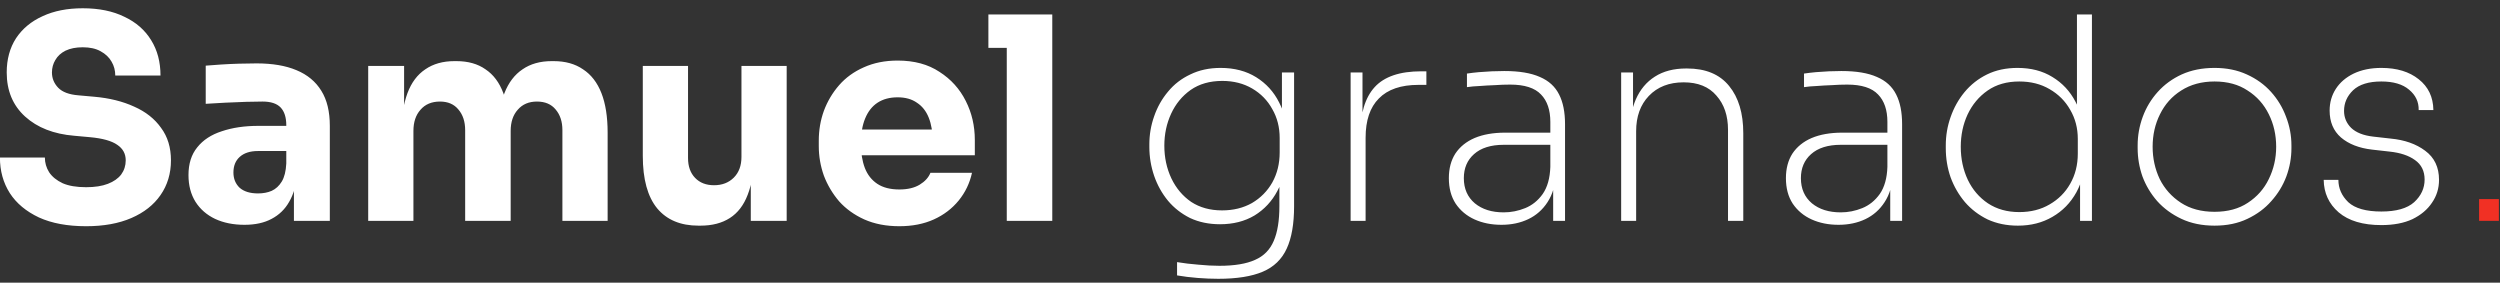 <svg width="283" height="32" viewBox="0 0 283 32" fill="none" xmlns="http://www.w3.org/2000/svg">
<rect x="0" y="0" width="283" height="32" fill="#333333" stroke="none"/>
<path d="M9.752 25.608C7.64 25.608 5.859 25.277 4.408 24.616C2.957 23.933 1.859 23.016 1.112 21.864C0.365 20.691 -0.008 19.347 -0.008 17.832H5.08C5.08 18.429 5.24 18.984 5.56 19.496C5.901 20.008 6.413 20.424 7.096 20.744C7.779 21.043 8.664 21.192 9.752 21.192C10.733 21.192 11.555 21.064 12.216 20.808C12.877 20.552 13.379 20.2 13.72 19.752C14.061 19.283 14.232 18.749 14.232 18.152C14.232 17.405 13.912 16.819 13.272 16.392C12.632 15.944 11.597 15.656 10.168 15.528L8.408 15.368C6.083 15.176 4.227 14.451 2.84 13.192C1.453 11.933 0.76 10.269 0.76 8.2C0.76 6.707 1.112 5.416 1.816 4.328C2.541 3.24 3.544 2.408 4.824 1.832C6.104 1.235 7.619 0.936 9.368 0.936C11.203 0.936 12.771 1.256 14.072 1.896C15.395 2.515 16.408 3.4 17.112 4.552C17.816 5.683 18.168 7.016 18.168 8.552H13.048C13.048 7.976 12.909 7.453 12.632 6.984C12.355 6.493 11.939 6.099 11.384 5.8C10.851 5.501 10.179 5.352 9.368 5.352C8.6 5.352 7.949 5.48 7.416 5.736C6.904 5.992 6.52 6.344 6.264 6.792C6.008 7.219 5.88 7.688 5.88 8.2C5.88 8.861 6.115 9.437 6.584 9.928C7.053 10.419 7.821 10.707 8.888 10.792L10.68 10.952C12.387 11.101 13.891 11.475 15.192 12.072C16.493 12.648 17.507 13.448 18.232 14.472C18.979 15.475 19.352 16.701 19.352 18.152C19.352 19.645 18.957 20.957 18.168 22.088C17.4 23.197 16.301 24.061 14.872 24.68C13.443 25.299 11.736 25.608 9.752 25.608ZM33.272 25V19.816H32.408V14.184C32.408 13.288 32.194 12.616 31.768 12.168C31.341 11.72 30.658 11.496 29.72 11.496C29.25 11.496 28.632 11.507 27.864 11.528C27.096 11.549 26.306 11.581 25.496 11.624C24.685 11.667 23.949 11.709 23.288 11.752V7.432C23.778 7.389 24.354 7.347 25.016 7.304C25.677 7.261 26.36 7.229 27.064 7.208C27.768 7.187 28.429 7.176 29.048 7.176C30.84 7.176 32.344 7.432 33.56 7.944C34.797 8.456 35.736 9.235 36.376 10.28C37.016 11.304 37.336 12.627 37.336 14.248V25H33.272ZM27.672 25.448C26.413 25.448 25.304 25.224 24.344 24.776C23.405 24.328 22.669 23.688 22.136 22.856C21.602 22.003 21.336 20.989 21.336 19.816C21.336 18.536 21.666 17.491 22.328 16.68C22.989 15.848 23.917 15.24 25.112 14.856C26.306 14.451 27.682 14.248 29.24 14.248H32.984V17.096H29.208C28.312 17.096 27.618 17.32 27.128 17.768C26.658 18.195 26.424 18.781 26.424 19.528C26.424 20.232 26.658 20.808 27.128 21.256C27.618 21.683 28.312 21.896 29.208 21.896C29.784 21.896 30.296 21.8 30.744 21.608C31.213 21.395 31.597 21.043 31.896 20.552C32.194 20.061 32.365 19.379 32.408 18.504L33.624 19.784C33.517 21 33.218 22.024 32.728 22.856C32.258 23.688 31.597 24.328 30.744 24.776C29.912 25.224 28.888 25.448 27.672 25.448ZM41.68 25V7.464H45.744V15.016H45.456C45.456 13.224 45.68 11.731 46.128 10.536C46.576 9.341 47.248 8.445 48.144 7.848C49.04 7.229 50.138 6.92 51.44 6.92H51.664C52.986 6.92 54.085 7.229 54.96 7.848C55.856 8.445 56.528 9.341 56.976 10.536C57.445 11.731 57.68 13.224 57.68 15.016H56.432C56.432 13.224 56.656 11.731 57.104 10.536C57.573 9.341 58.256 8.445 59.152 7.848C60.048 7.229 61.146 6.92 62.448 6.92H62.672C63.994 6.92 65.104 7.229 66 7.848C66.917 8.445 67.61 9.341 68.08 10.536C68.549 11.731 68.784 13.224 68.784 15.016V25H63.664V14.728C63.664 13.768 63.408 12.989 62.896 12.392C62.405 11.795 61.701 11.496 60.784 11.496C59.866 11.496 59.141 11.805 58.608 12.424C58.074 13.021 57.808 13.821 57.808 14.824V25H52.656V14.728C52.656 13.768 52.4 12.989 51.888 12.392C51.397 11.795 50.704 11.496 49.808 11.496C48.869 11.496 48.133 11.805 47.6 12.424C47.066 13.021 46.8 13.821 46.8 14.824V25H41.68ZM79.069 25.544C77.042 25.544 75.484 24.893 74.397 23.592C73.308 22.269 72.764 20.285 72.764 17.64V7.464H77.885V17.896C77.885 18.835 78.151 19.581 78.684 20.136C79.218 20.691 79.933 20.968 80.829 20.968C81.746 20.968 82.493 20.68 83.069 20.104C83.644 19.528 83.933 18.749 83.933 17.768V7.464H89.052V25H84.989V17.608H85.341C85.341 19.379 85.106 20.861 84.636 22.056C84.189 23.229 83.516 24.104 82.621 24.68C81.725 25.256 80.615 25.544 79.293 25.544H79.069ZM101.806 25.608C100.312 25.608 98.99 25.352 97.838 24.84C96.707 24.328 95.757 23.645 94.99 22.792C94.243 21.917 93.667 20.947 93.261 19.88C92.877 18.792 92.686 17.683 92.686 16.552V15.912C92.686 14.739 92.877 13.619 93.261 12.552C93.667 11.464 94.243 10.493 94.99 9.64C95.736 8.787 96.664 8.115 97.773 7.624C98.904 7.112 100.184 6.856 101.614 6.856C103.491 6.856 105.07 7.283 106.35 8.136C107.651 8.968 108.643 10.067 109.326 11.432C110.008 12.776 110.35 14.248 110.35 15.848V17.576H94.829V14.664H107.246L105.582 16.008C105.582 14.963 105.432 14.067 105.134 13.32C104.835 12.573 104.387 12.008 103.79 11.624C103.214 11.219 102.488 11.016 101.614 11.016C100.718 11.016 99.96 11.219 99.341 11.624C98.723 12.029 98.254 12.627 97.933 13.416C97.614 14.184 97.454 15.133 97.454 16.264C97.454 17.309 97.603 18.227 97.901 19.016C98.2 19.784 98.669 20.381 99.309 20.808C99.95 21.235 100.782 21.448 101.806 21.448C102.744 21.448 103.512 21.267 104.11 20.904C104.707 20.541 105.112 20.093 105.326 19.56H110.03C109.774 20.733 109.272 21.779 108.526 22.696C107.779 23.613 106.84 24.328 105.71 24.84C104.579 25.352 103.278 25.608 101.806 25.608ZM113.966 25V1.64H119.118V25H113.966ZM111.886 5.416V1.64H119.118V5.416H111.886ZM137.915 31.56C137.168 31.56 136.389 31.528 135.579 31.464C134.768 31.4 133.989 31.304 133.243 31.176V29.672C134.011 29.8 134.811 29.896 135.643 29.96C136.496 30.045 137.296 30.088 138.043 30.088C139.749 30.088 141.093 29.864 142.075 29.416C143.056 28.989 143.76 28.275 144.187 27.272C144.613 26.291 144.827 24.979 144.827 23.336V19.88L145.595 17.544C145.573 19.08 145.243 20.435 144.603 21.608C143.984 22.781 143.12 23.709 142.011 24.392C140.901 25.053 139.6 25.384 138.107 25.384C136.848 25.384 135.717 25.149 134.715 24.68C133.733 24.189 132.901 23.539 132.219 22.728C131.536 21.896 131.013 20.957 130.651 19.912C130.288 18.845 130.107 17.757 130.107 16.648V16.328C130.107 15.24 130.288 14.184 130.651 13.16C131.013 12.115 131.536 11.187 132.219 10.376C132.901 9.544 133.744 8.893 134.747 8.424C135.749 7.933 136.891 7.688 138.171 7.688C139.728 7.688 141.072 8.04 142.203 8.744C143.333 9.448 144.197 10.397 144.795 11.592C145.413 12.787 145.733 14.109 145.755 15.56L145.115 14.696V8.2H146.491V23.336C146.491 25.341 146.213 26.941 145.659 28.136C145.104 29.352 144.197 30.227 142.939 30.76C141.68 31.293 140.005 31.56 137.915 31.56ZM138.331 23.816C139.611 23.816 140.741 23.539 141.723 22.984C142.704 22.408 143.472 21.629 144.027 20.648C144.581 19.645 144.859 18.515 144.859 17.256V15.624C144.859 14.408 144.581 13.32 144.027 12.36C143.493 11.379 142.736 10.6 141.755 10.024C140.773 9.448 139.643 9.16 138.363 9.16C136.955 9.16 135.76 9.501 134.779 10.184C133.819 10.867 133.083 11.763 132.571 12.872C132.059 13.981 131.803 15.187 131.803 16.488C131.803 17.832 132.069 19.069 132.603 20.2C133.136 21.309 133.883 22.195 134.843 22.856C135.824 23.496 136.987 23.816 138.331 23.816ZM152.89 25V8.2H154.234V15.304H153.978C153.978 12.872 154.522 11.059 155.61 9.864C156.698 8.669 158.458 8.072 160.89 8.072H161.466V9.608H160.57C158.586 9.608 157.092 10.12 156.09 11.144C155.087 12.147 154.586 13.629 154.586 15.592V25H152.89ZM175.818 25V19.976H175.498V13.8C175.498 12.456 175.146 11.421 174.442 10.696C173.738 9.949 172.575 9.576 170.954 9.576C170.378 9.576 169.791 9.597 169.194 9.64C168.597 9.661 168.031 9.693 167.498 9.736C166.965 9.757 166.485 9.8 166.058 9.864V8.328C166.485 8.264 166.933 8.211 167.402 8.168C167.893 8.125 168.383 8.093 168.874 8.072C169.365 8.051 169.834 8.04 170.282 8.04C171.967 8.04 173.311 8.264 174.314 8.712C175.317 9.139 176.042 9.8 176.49 10.696C176.938 11.571 177.162 12.691 177.162 14.056V25H175.818ZM169.962 25.448C168.831 25.448 167.818 25.245 166.922 24.84C166.026 24.435 165.311 23.837 164.778 23.048C164.266 22.259 164.01 21.299 164.01 20.168C164.01 19.08 164.255 18.152 164.746 17.384C165.258 16.616 165.983 16.029 166.922 15.624C167.882 15.219 169.034 15.016 170.378 15.016H175.658V16.392H170.218C168.767 16.392 167.647 16.744 166.858 17.448C166.09 18.131 165.706 19.037 165.706 20.168C165.706 21.363 166.122 22.312 166.954 23.016C167.786 23.699 168.874 24.04 170.218 24.04C171.05 24.04 171.861 23.88 172.65 23.56C173.439 23.24 174.101 22.707 174.634 21.96C175.167 21.192 175.455 20.168 175.498 18.888L176.138 19.624C176.074 20.925 175.754 22.013 175.178 22.888C174.623 23.741 173.898 24.381 173.002 24.808C172.106 25.235 171.093 25.448 169.962 25.448ZM183.515 25V8.2H184.859V15.08H184.475C184.475 13.608 184.709 12.328 185.179 11.24C185.669 10.131 186.384 9.277 187.323 8.68C188.283 8.061 189.467 7.752 190.875 7.752H190.971C193.083 7.752 194.672 8.413 195.739 9.736C196.805 11.037 197.339 12.819 197.339 15.08V25H195.611V14.696C195.611 13.096 195.173 11.805 194.299 10.824C193.445 9.821 192.208 9.32 190.587 9.32C188.944 9.32 187.632 9.832 186.651 10.856C185.691 11.859 185.211 13.192 185.211 14.856V25H183.515ZM213.974 25V19.976H213.654V13.8C213.654 12.456 213.302 11.421 212.598 10.696C211.894 9.949 210.732 9.576 209.11 9.576C208.534 9.576 207.948 9.597 207.35 9.64C206.753 9.661 206.188 9.693 205.654 9.736C205.121 9.757 204.641 9.8 204.214 9.864V8.328C204.641 8.264 205.089 8.211 205.558 8.168C206.049 8.125 206.54 8.093 207.03 8.072C207.521 8.051 207.99 8.04 208.438 8.04C210.124 8.04 211.468 8.264 212.47 8.712C213.473 9.139 214.198 9.8 214.646 10.696C215.094 11.571 215.318 12.691 215.318 14.056V25H213.974ZM208.118 25.448C206.988 25.448 205.974 25.245 205.078 24.84C204.182 24.435 203.468 23.837 202.934 23.048C202.422 22.259 202.166 21.299 202.166 20.168C202.166 19.08 202.412 18.152 202.902 17.384C203.414 16.616 204.14 16.029 205.078 15.624C206.038 15.219 207.19 15.016 208.534 15.016H213.814V16.392H208.374C206.924 16.392 205.804 16.744 205.014 17.448C204.246 18.131 203.862 19.037 203.862 20.168C203.862 21.363 204.278 22.312 205.11 23.016C205.942 23.699 207.03 24.04 208.374 24.04C209.206 24.04 210.017 23.88 210.806 23.56C211.596 23.24 212.257 22.707 212.79 21.96C213.324 21.192 213.612 20.168 213.654 18.888L214.294 19.624C214.23 20.925 213.91 22.013 213.334 22.888C212.78 23.741 212.054 24.381 211.158 24.808C210.262 25.235 209.249 25.448 208.118 25.448ZM228.423 25.544C227.164 25.544 226.023 25.309 224.999 24.84C223.996 24.349 223.143 23.699 222.439 22.888C221.735 22.056 221.191 21.117 220.807 20.072C220.444 19.027 220.263 17.928 220.263 16.776V16.456C220.263 15.347 220.444 14.28 220.807 13.256C221.17 12.211 221.692 11.272 222.375 10.44C223.079 9.587 223.932 8.915 224.935 8.424C225.938 7.933 227.09 7.688 228.391 7.688C229.906 7.688 231.218 8.029 232.327 8.712C233.458 9.395 234.332 10.333 234.951 11.528C235.591 12.701 235.932 14.045 235.975 15.56L235.111 13.672V1.64H236.807V25H235.463V17.544H236.103C236.06 19.144 235.708 20.552 235.047 21.768C234.386 22.963 233.479 23.891 232.327 24.552C231.196 25.213 229.895 25.544 228.423 25.544ZM228.583 24.008C229.884 24.008 231.026 23.72 232.007 23.144C233.01 22.568 233.788 21.789 234.343 20.808C234.919 19.805 235.207 18.664 235.207 17.384V15.72C235.207 14.504 234.919 13.405 234.343 12.424C233.788 11.443 233.01 10.664 232.007 10.088C231.026 9.512 229.884 9.224 228.583 9.224C227.175 9.224 225.98 9.565 224.999 10.248C224.018 10.931 223.26 11.837 222.727 12.968C222.215 14.077 221.959 15.293 221.959 16.616C221.959 17.981 222.226 19.229 222.759 20.36C223.292 21.469 224.05 22.355 225.031 23.016C226.034 23.677 227.218 24.008 228.583 24.008ZM250.686 25.544C249.278 25.544 248.03 25.288 246.942 24.776C245.854 24.264 244.936 23.592 244.19 22.76C243.464 21.928 242.91 21 242.526 19.976C242.163 18.931 241.982 17.864 241.982 16.776V16.456C241.982 15.347 242.174 14.269 242.558 13.224C242.942 12.179 243.507 11.24 244.254 10.408C245 9.576 245.907 8.915 246.974 8.424C248.062 7.933 249.299 7.688 250.686 7.688C252.051 7.688 253.267 7.933 254.334 8.424C255.422 8.915 256.339 9.576 257.086 10.408C257.832 11.24 258.398 12.179 258.782 13.224C259.187 14.269 259.39 15.347 259.39 16.456V16.776C259.39 17.864 259.198 18.931 258.814 19.976C258.43 21 257.864 21.928 257.118 22.76C256.392 23.592 255.486 24.264 254.398 24.776C253.331 25.288 252.094 25.544 250.686 25.544ZM250.686 23.976C252.179 23.976 253.438 23.635 254.462 22.952C255.507 22.269 256.296 21.373 256.83 20.264C257.384 19.133 257.662 17.917 257.662 16.616C257.662 15.272 257.384 14.045 256.83 12.936C256.275 11.805 255.475 10.909 254.43 10.248C253.406 9.565 252.158 9.224 250.686 9.224C249.235 9.224 247.976 9.565 246.91 10.248C245.864 10.909 245.064 11.805 244.51 12.936C243.955 14.045 243.678 15.272 243.678 16.616C243.678 17.917 243.944 19.133 244.478 20.264C245.032 21.373 245.832 22.269 246.878 22.952C247.923 23.635 249.192 23.976 250.686 23.976ZM269.57 25.48C267.479 25.48 265.869 25 264.738 24.04C263.629 23.08 263.063 21.853 263.042 20.36H264.706C264.706 21.32 265.079 22.163 265.826 22.888C266.594 23.592 267.842 23.944 269.57 23.944C271.255 23.944 272.493 23.592 273.282 22.888C274.071 22.163 274.466 21.309 274.466 20.328C274.466 19.368 274.103 18.632 273.378 18.12C272.674 17.608 271.714 17.288 270.498 17.16L268.514 16.936C267.042 16.765 265.869 16.307 264.994 15.56C264.141 14.813 263.714 13.8 263.714 12.52C263.714 11.603 263.949 10.781 264.418 10.056C264.887 9.331 265.559 8.755 266.434 8.328C267.33 7.901 268.375 7.688 269.57 7.688C271.319 7.688 272.727 8.115 273.794 8.968C274.882 9.821 275.437 10.984 275.458 12.456H273.794C273.815 11.539 273.453 10.771 272.706 10.152C271.981 9.533 270.935 9.224 269.57 9.224C268.141 9.224 267.074 9.555 266.37 10.216C265.687 10.877 265.346 11.656 265.346 12.552C265.346 13.299 265.613 13.939 266.146 14.472C266.701 15.005 267.533 15.336 268.642 15.464L270.626 15.688C272.205 15.837 273.506 16.296 274.53 17.064C275.575 17.832 276.098 18.931 276.098 20.36C276.098 21.32 275.831 22.184 275.298 22.952C274.786 23.72 274.05 24.339 273.09 24.808C272.13 25.256 270.957 25.48 269.57 25.48Z" fill="white"/>
<path d="M280.632 25V22.536H282.872V25H280.632Z" fill="#F13024"/>
</svg>
